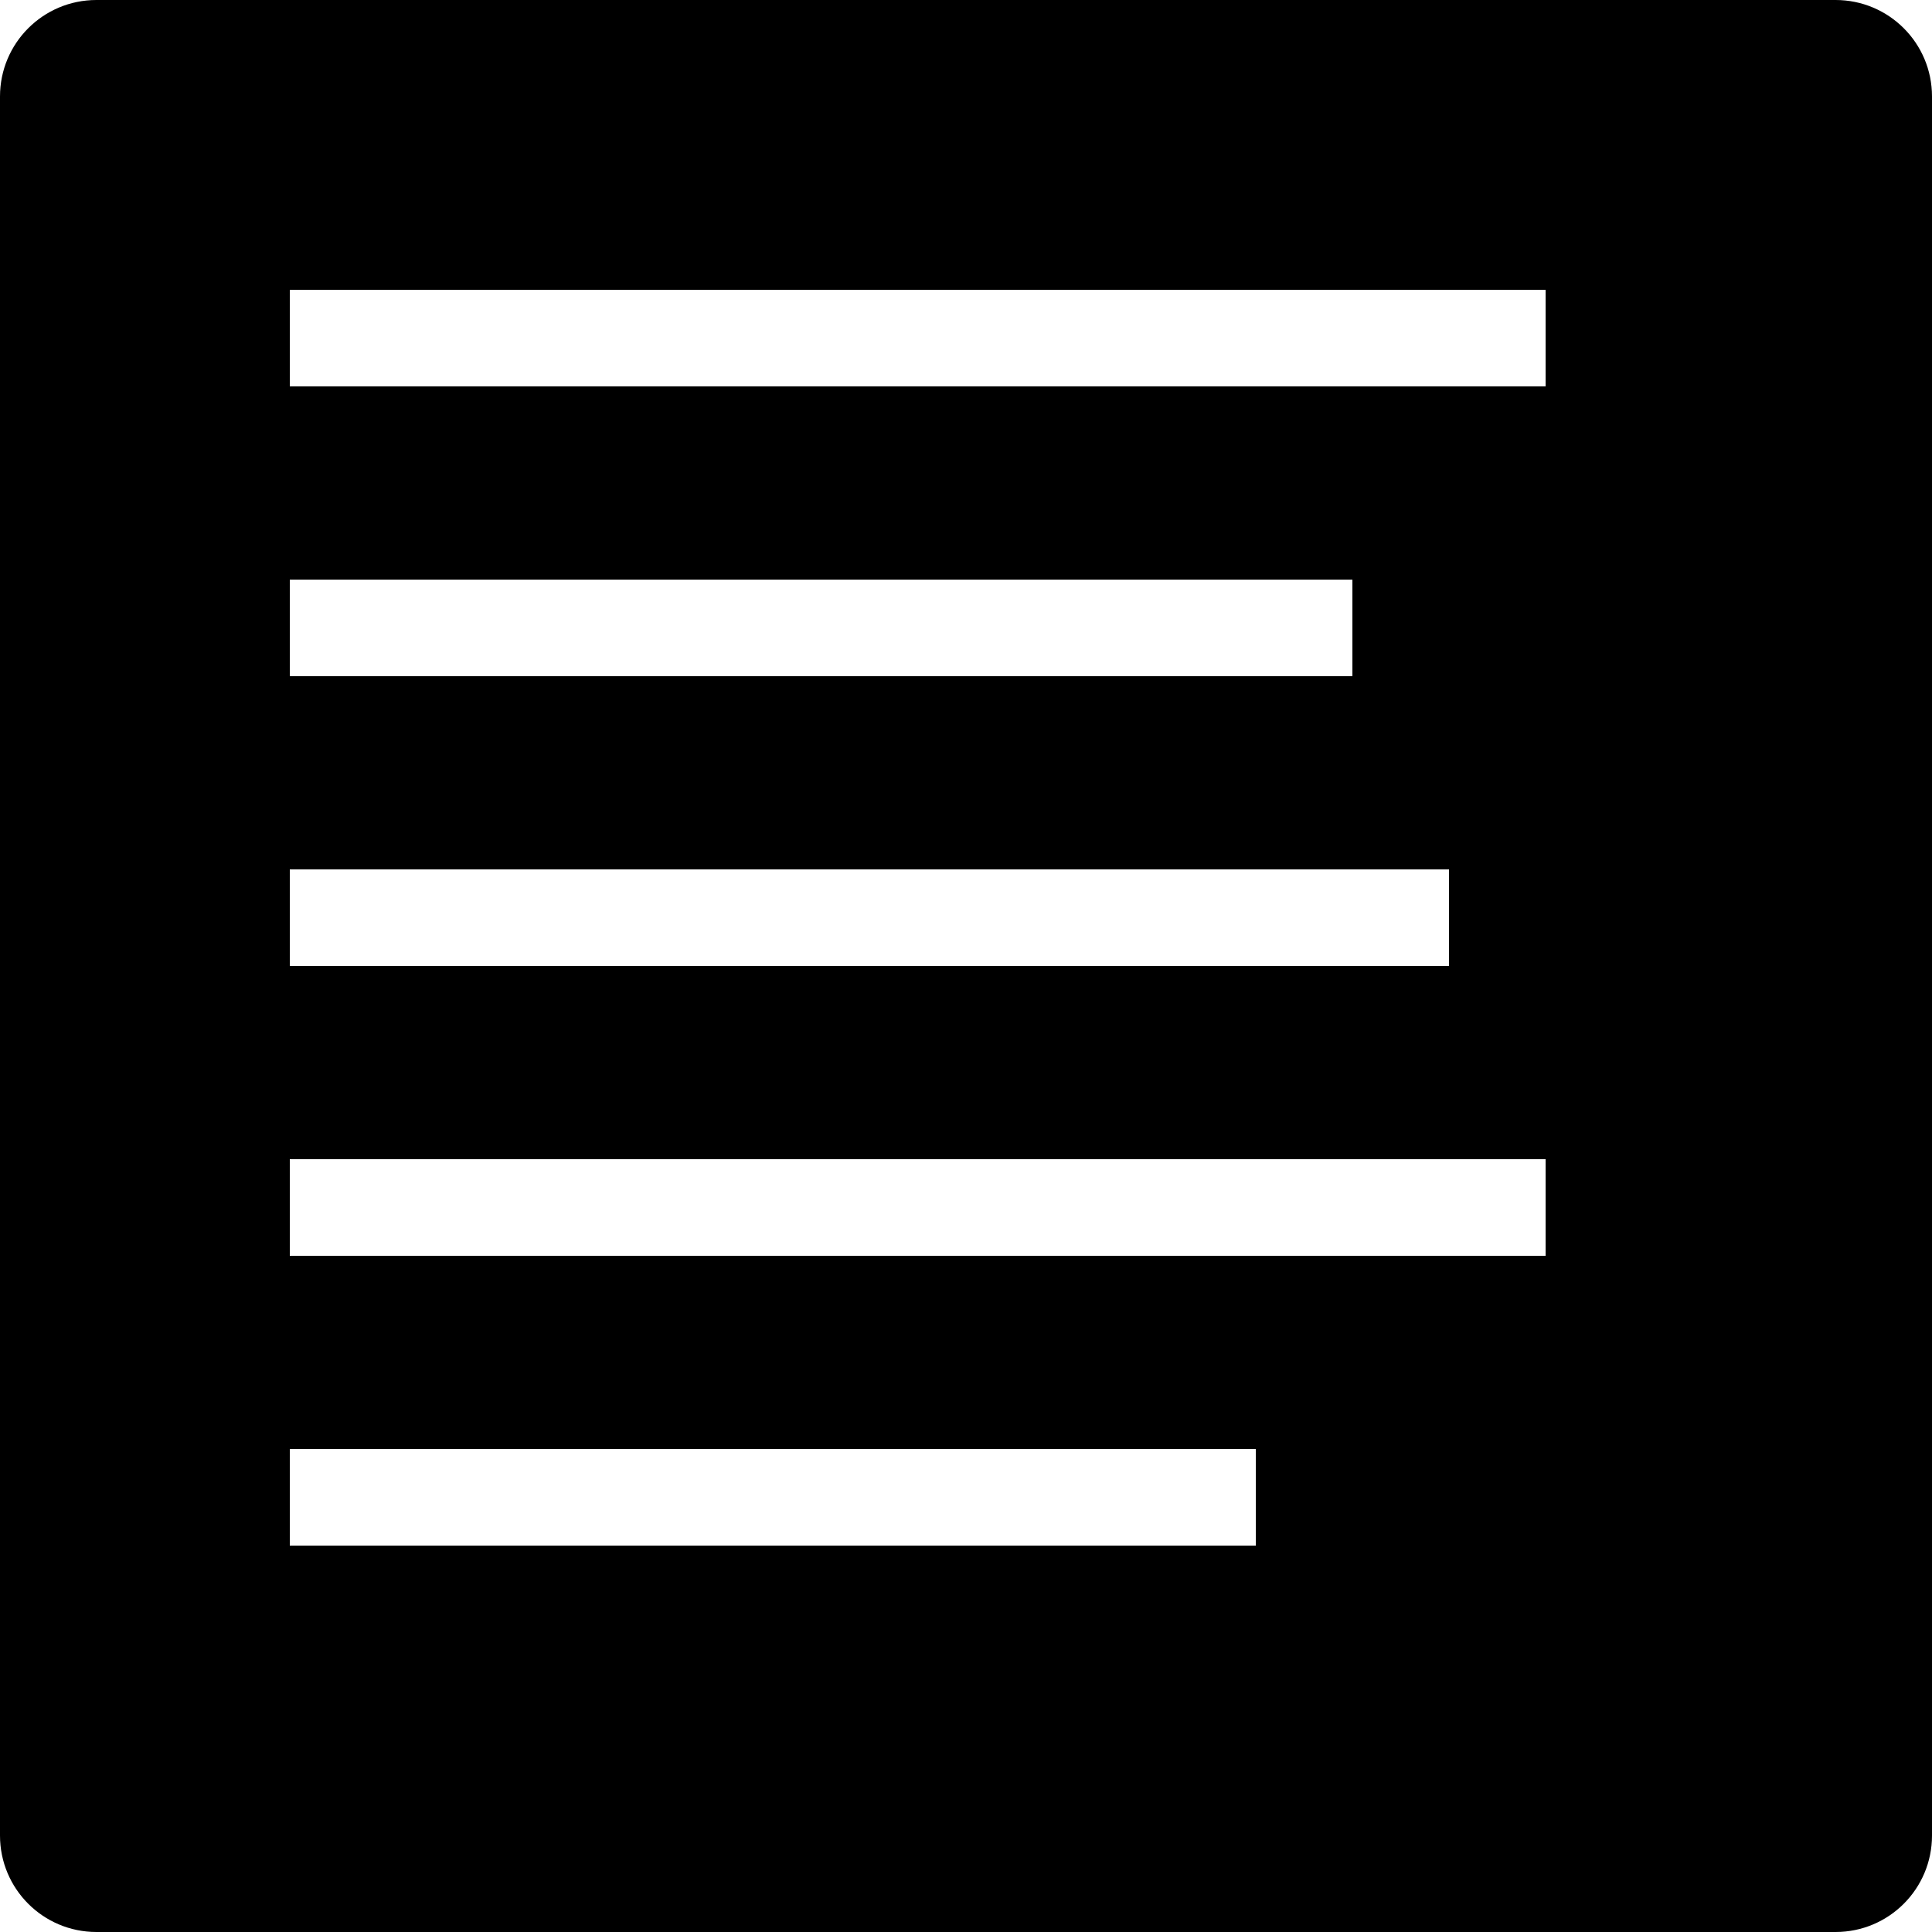 <?xml version="1.0" encoding="UTF-8" standalone="no"?>
<svg width="512px" height="512px" viewBox="0 0 512 512" version="1.1" xmlns="http://www.w3.org/2000/svg" xmlns:xlink="http://www.w3.org/1999/xlink" xmlns:sketch="http://www.bohemiancoding.com/sketch/ns">
    <!-- Generator: Sketch 3.5.2 (25235) - http://www.bohemiancoding.com/sketch -->
    <title>note</title>
    <desc>Created with Sketch.</desc>
    <defs></defs>
    <g id="Page-1" stroke="none" stroke-width="1" fill="none" fill-rule="evenodd" sketch:type="MSPage">
        <g id="note" sketch:type="MSArtboardGroup" fill="#000000">
            <path d="M0,25.565 C0,11.446 11.412,0 25.565,0 L486.435,0 C500.554,0 512,11.412 512,25.565 L512,486.435 C512,500.554 500.588,512 486.435,512 L25.565,512 C11.446,512 0,500.588 0,486.435 L0,25.565 L0,25.565 Z M76.8,76.8 L409.6,76.8 L409.6,102.4 L76.8,102.4 L76.8,76.8 L76.8,76.8 Z M76.8,153.6 L358.4,153.6 L358.4,179.2 L76.8,179.2 L76.8,153.6 L76.8,153.6 Z M76.8,230.4 L384,230.4 L384,256 L76.8,256 L76.8,230.4 L76.8,230.4 Z M76.8,307.2 L409.6,307.2 L409.6,332.8 L76.8,332.8 L76.8,307.2 L76.8,307.2 Z M76.8,384 L332.8,384 L332.8,409.6 L76.8,409.6 L76.8,384 L76.8,384 Z" id="icon-note" sketch:type="MSShapeGroup"></path>
        </g>
    </g>
</svg>